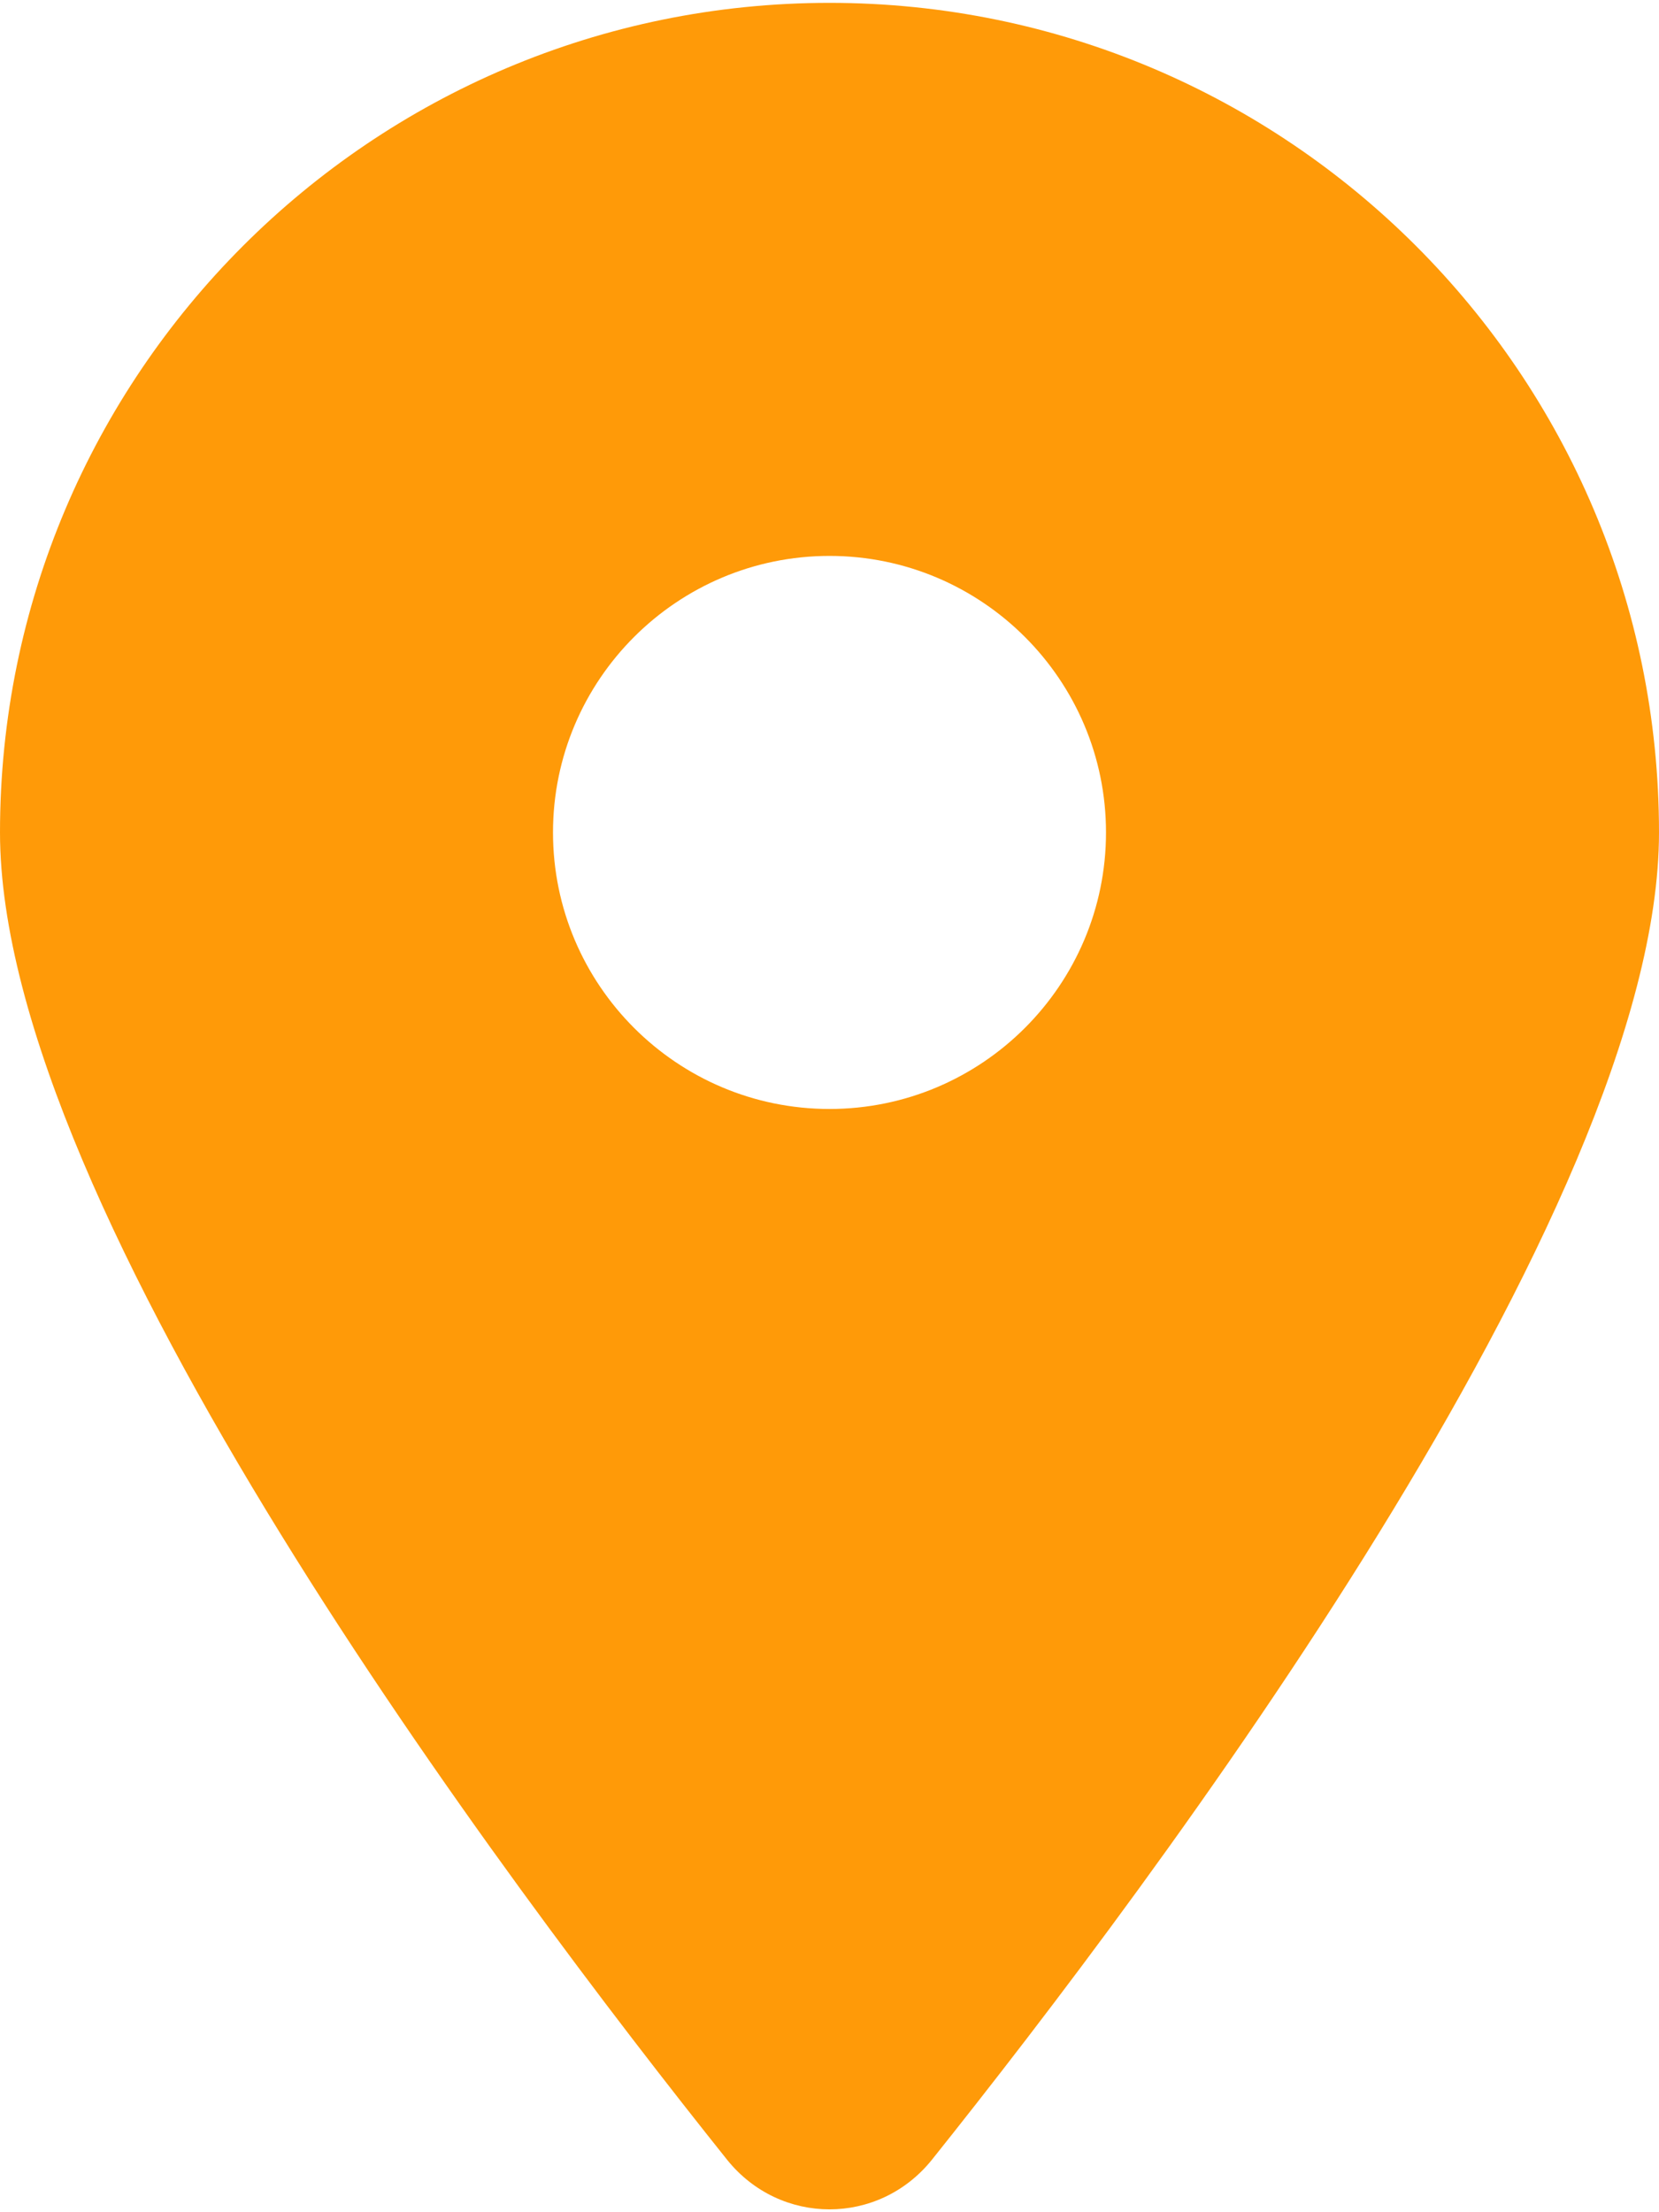 <svg version="1.1" xmlns="http://www.w3.org/2000/svg" xmlns:xlink="http://www.w3.org/1999/xlink" width="384px" height="512px" viewBox="0,0,192,256"><g fill="#ff9a08" fill-rule="nonzero" stroke="none" stroke-width="1" stroke-linecap="butt" stroke-linejoin="miter" stroke-miterlimit="10" stroke-dasharray="" stroke-dashoffset="0" font-family="none" font-weight="none" font-size="none" text-anchor="none" style="mix-blend-mode: normal"><g transform="translate(0,0.331) scale(0.5,0.5)"><path d="M215.7,499.2c51.3,-64.2 168.3,-219.8 168.3,-307.2c0,-106 -86,-192 -192,-192c-106,0 -192,86 -192,192c0,87.4 117,243 168.3,307.2c12.3,15.3 35.1,15.3 47.4,0zM192,256c-35.3,0 -64,-28.7 -64,-64c0,-35.3 28.7,-64 64,-64c35.3,0 64,28.7 64,64c0,35.3 -28.7,64 -64,64z"></path></g></g></svg>